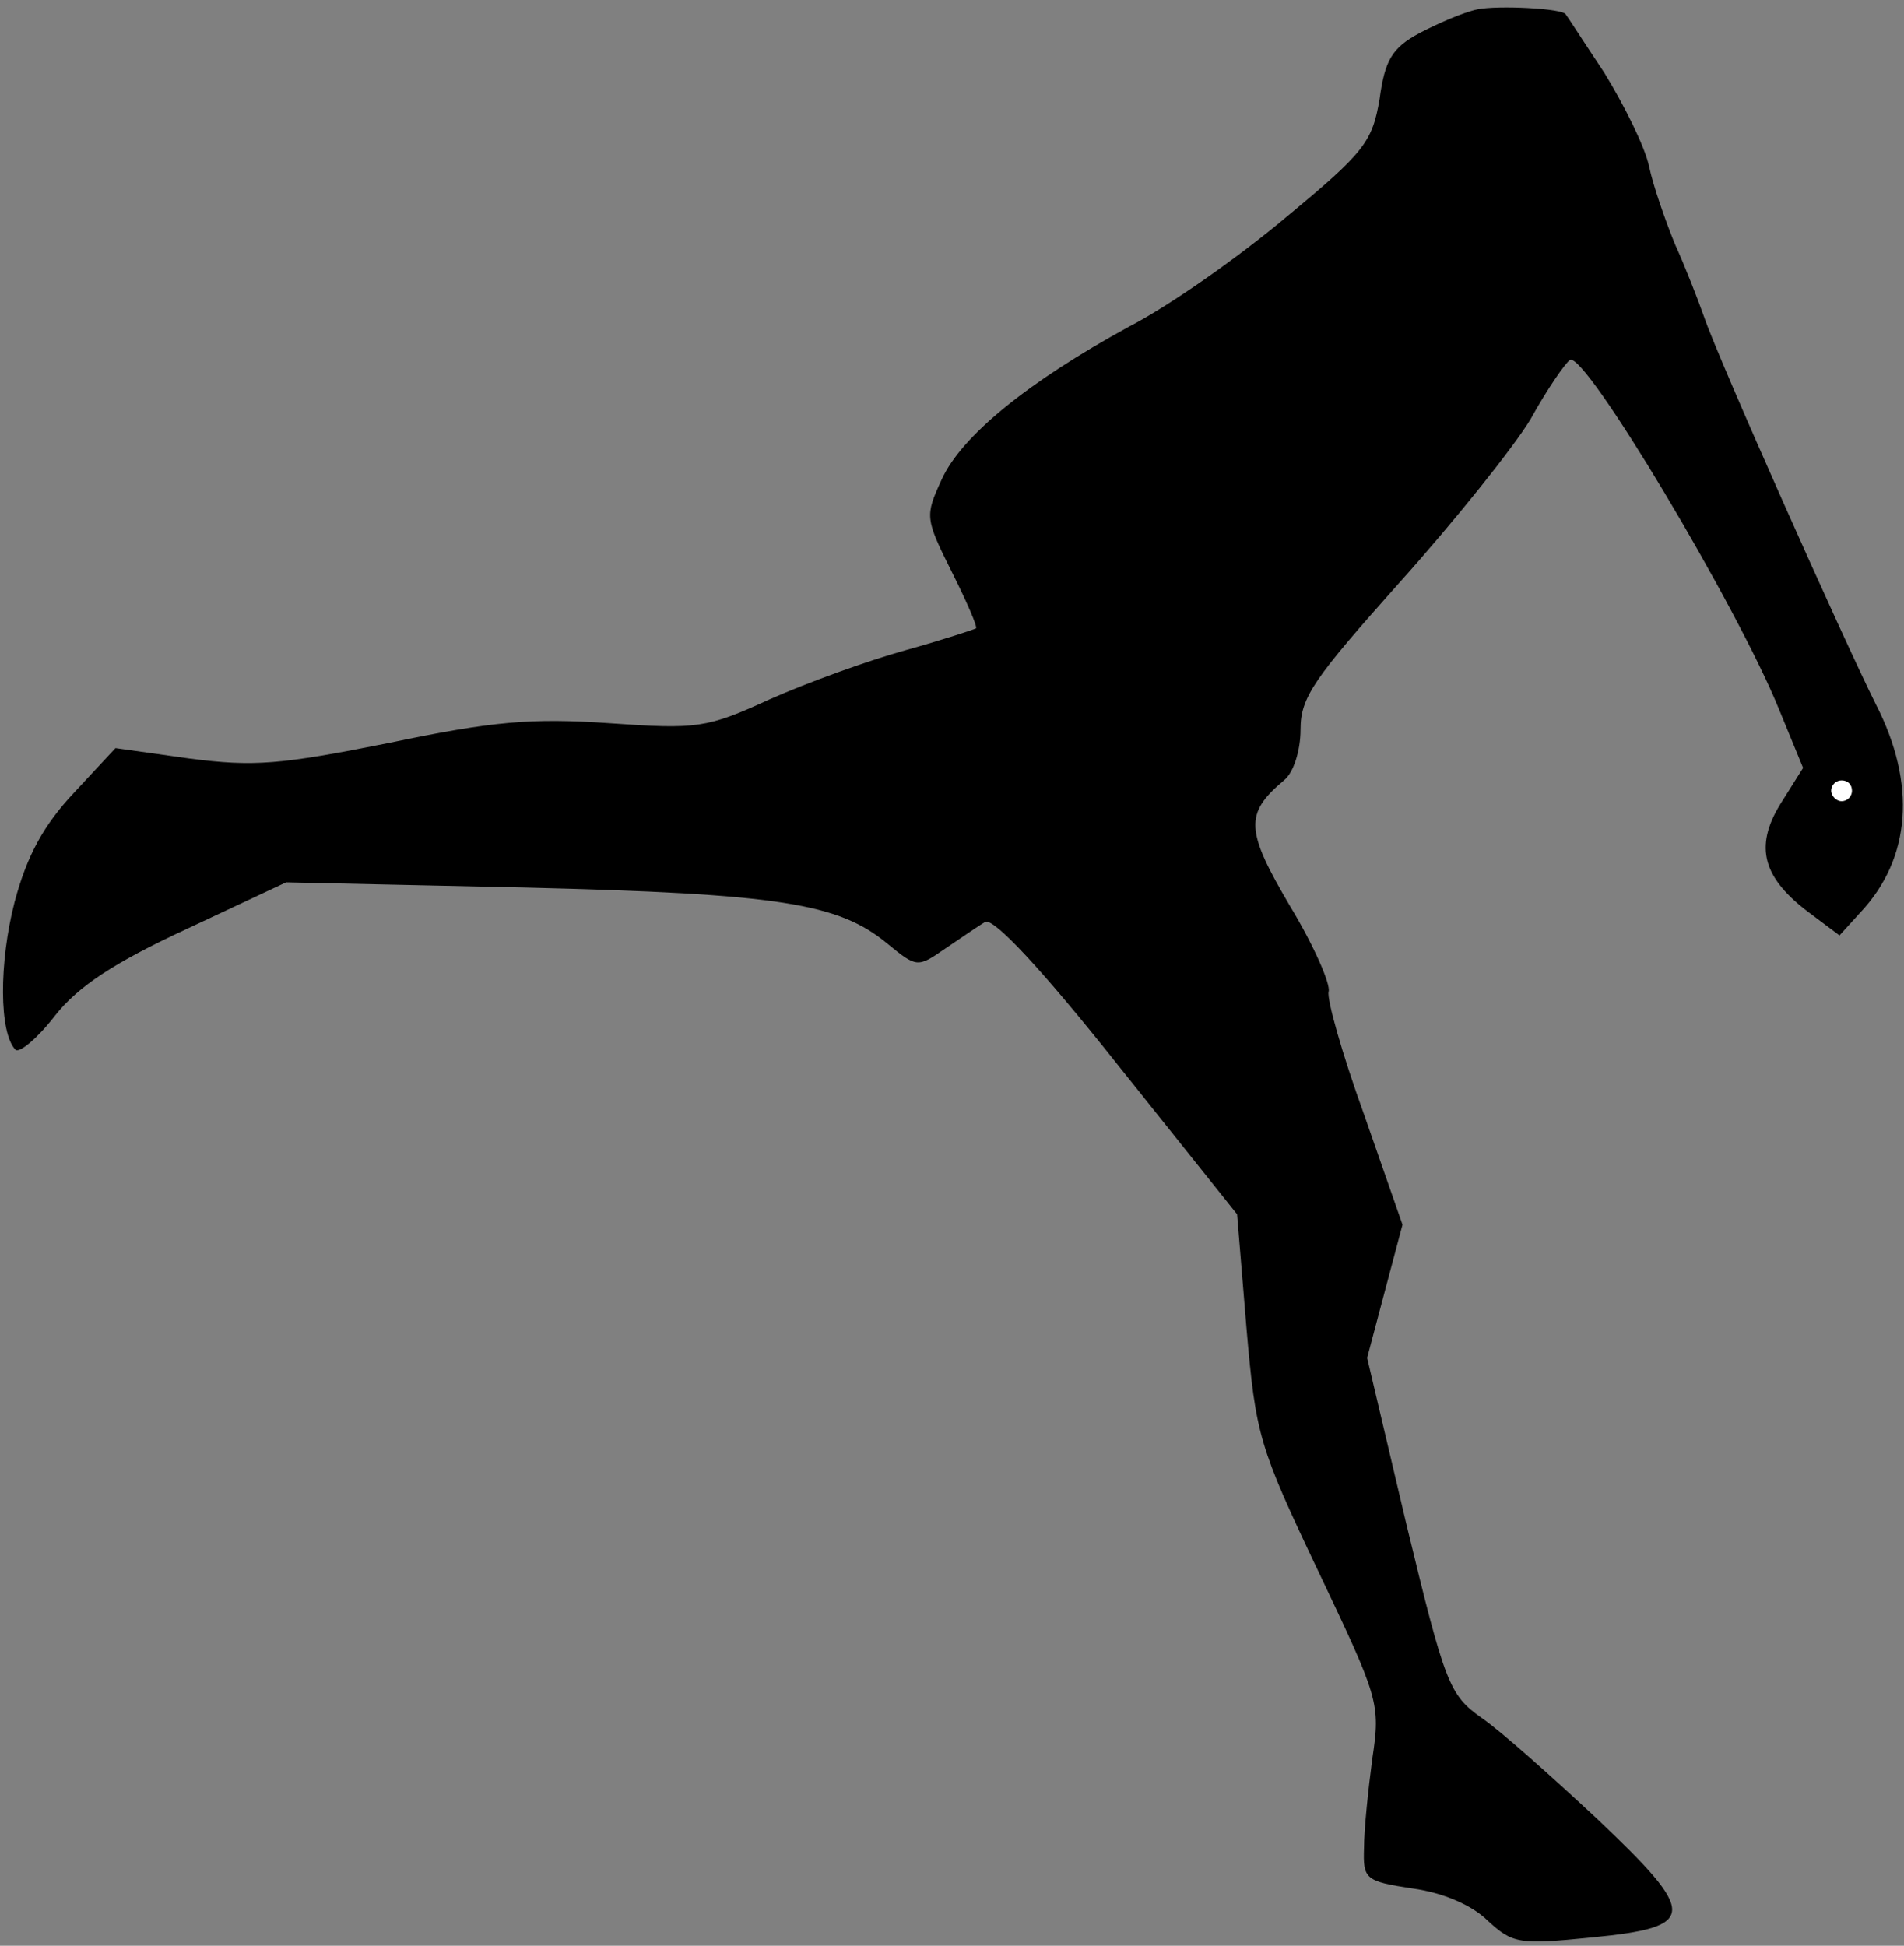 <?xml version="1.0" standalone="no"?>
<!DOCTYPE svg PUBLIC "-//W3C//DTD SVG 20010904//EN"
 "http://www.w3.org/TR/2001/REC-SVG-20010904/DTD/svg10.dtd">
<svg version="1.0" xmlns="http://www.w3.org/2000/svg"
 width="183pt" height="187pt" viewBox="0 0 183 187"
 preserveAspectRatio="xMidYMid meet">
<rect x="0" y="0" width="183" height="187" fill="#808080" stroke="none"/>
<g transform="translate(0,187) scale(0.1,-0.1)"
fill="#000000" stroke="none">
<path fill="#000000" stroke="none" d="M1420 1861 c-14 -3 -39 -14 -56 -23
-26 -14 -33 -26 -38 -63 -7 -41 -14 -51 -89 -113 -45 -38 -113 -86 -152 -106
-97 -53 -161 -105 -180 -147 -16 -35 -16 -37 10 -89 14 -28 25 -53 23 -54 -2
-1 -32 -11 -68 -21 -36 -10 -94 -31 -130 -47 -61 -28 -70 -29 -155 -23 -74 5
-111 2 -211 -19 -105 -21 -130 -23 -192 -15 l-71 10 -40 -43 c-29 -31 -45 -60
-57 -105 -15 -58 -15 -126 1 -142 4 -3 21 11 38 33 22 28 57 51 126 83 l96 45
230 -5 c244 -6 301 -15 348 -54 28 -23 29 -23 55 -5 15 10 32 22 39 26 8 4 54
-45 127 -137 l115 -144 9 -109 c9 -104 12 -114 69 -234 58 -122 60 -127 52
-180 -4 -30 -8 -69 -8 -86 -1 -30 1 -32 47 -39 29 -4 57 -16 72 -31 24 -22 30
-23 100 -16 102 10 102 22 5 114 -43 40 -92 84 -111 97 -31 22 -35 32 -72 185
l-38 161 17 64 17 64 -37 106 c-21 58 -36 111 -34 118 2 7 -14 44 -37 82 -43
73 -44 89 -6 121 9 7 16 28 16 49 0 31 13 49 95 141 52 58 109 129 126 157 16
29 34 55 38 57 14 9 161 -237 201 -336 l23 -56 -22 -35 c-25 -41 -17 -71 29
-105 l28 -21 20 22 c49 52 54 124 15 200 -32 64 -151 331 -165 372 -6 17 -18
48 -28 70 -9 22 -21 56 -25 75 -4 19 -24 59 -43 90 -20 30 -36 55 -37 56 -2 6
-66 9 -85 5z"/>
<path fill="#ffffff" stroke="none" d="M1780 1110 c0 -5 -4 -10 -10 -10 -5 0
-10 5 -10 10 0 6 5 10 10 10 6 0 10 -4 10 -10z"/>
</g>
</svg>
